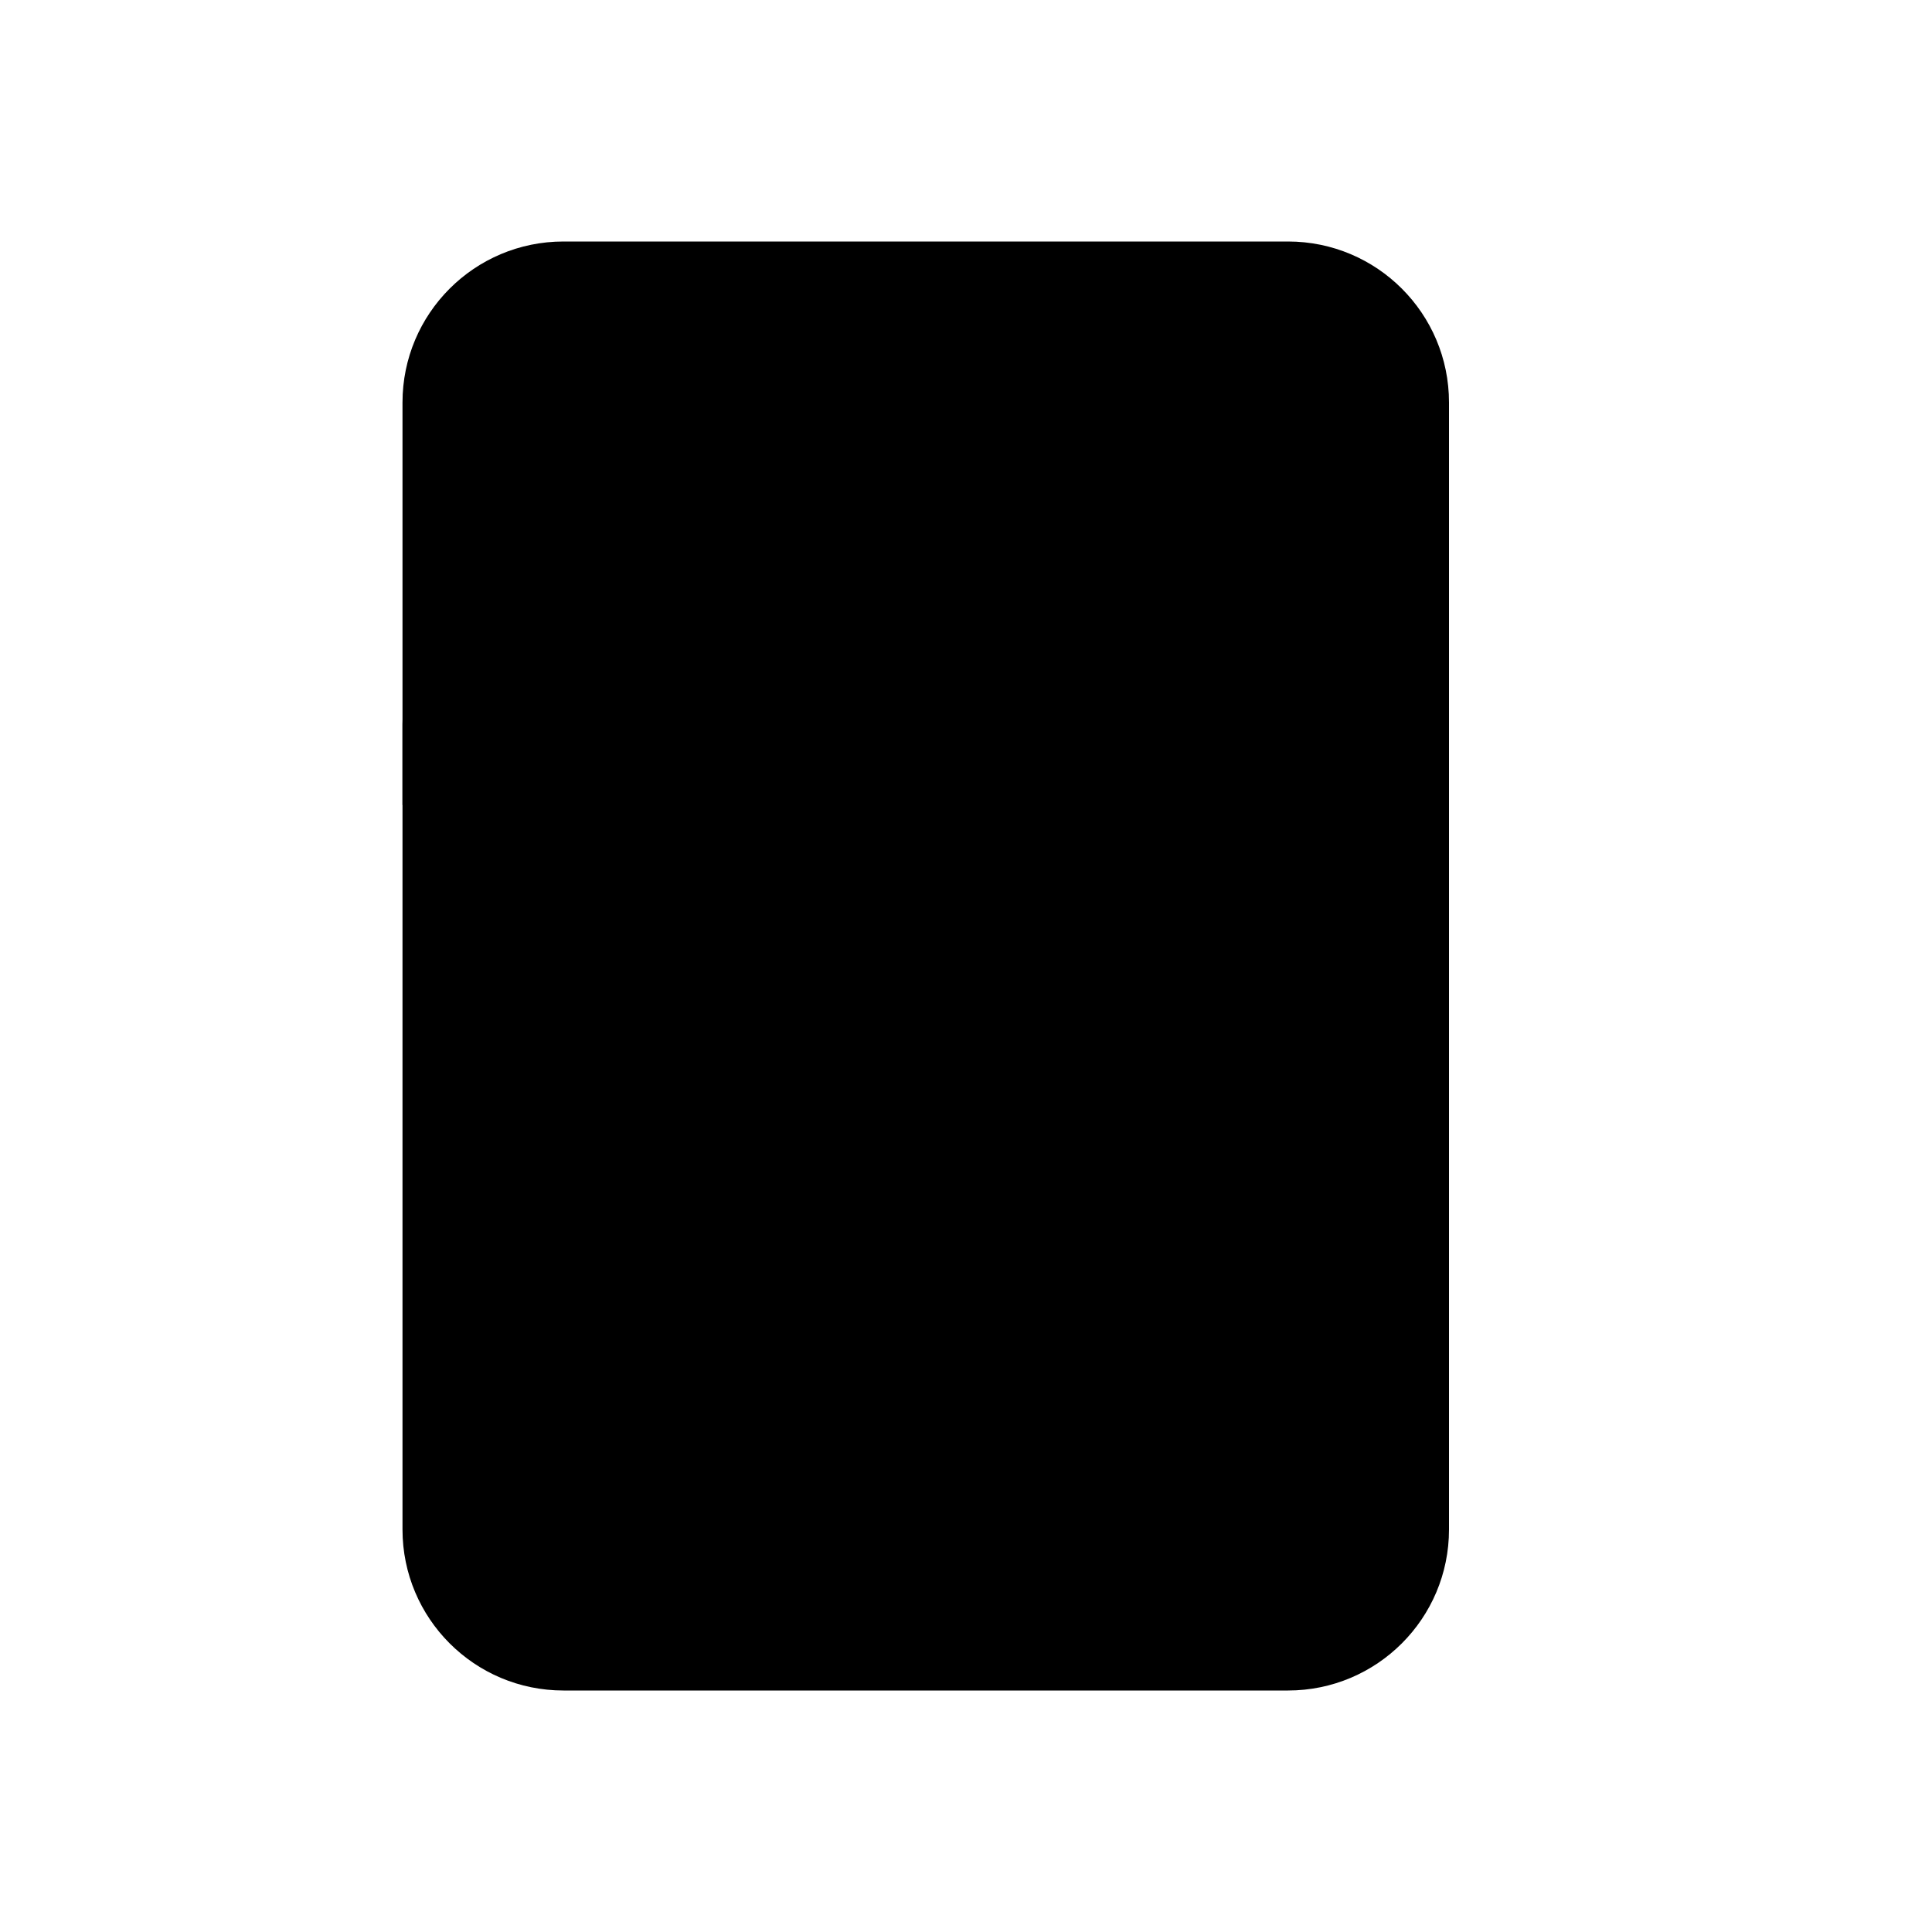 <svg class="pr-icon-iconoir" xmlns="http://www.w3.org/2000/svg" width="24" height="24" viewBox="0 0 24 24">
    <path d="M21 5V9"/>
    <path d="M5 19V9C5 7.895 5.895 7 7 7H16C17.105 7 18 7.895 18 9V19C18 20.105 17.105 21 16 21H7C5.895 21 5 20.105 5 19Z"/>
    <path d="M5 10V5C5 3.895 5.895 3 7 3H16C17.105 3 18 3.895 18 5V10"/>
    <path d="M11.167 11L9.5 14H13.5L11.833 17"/>
</svg>
